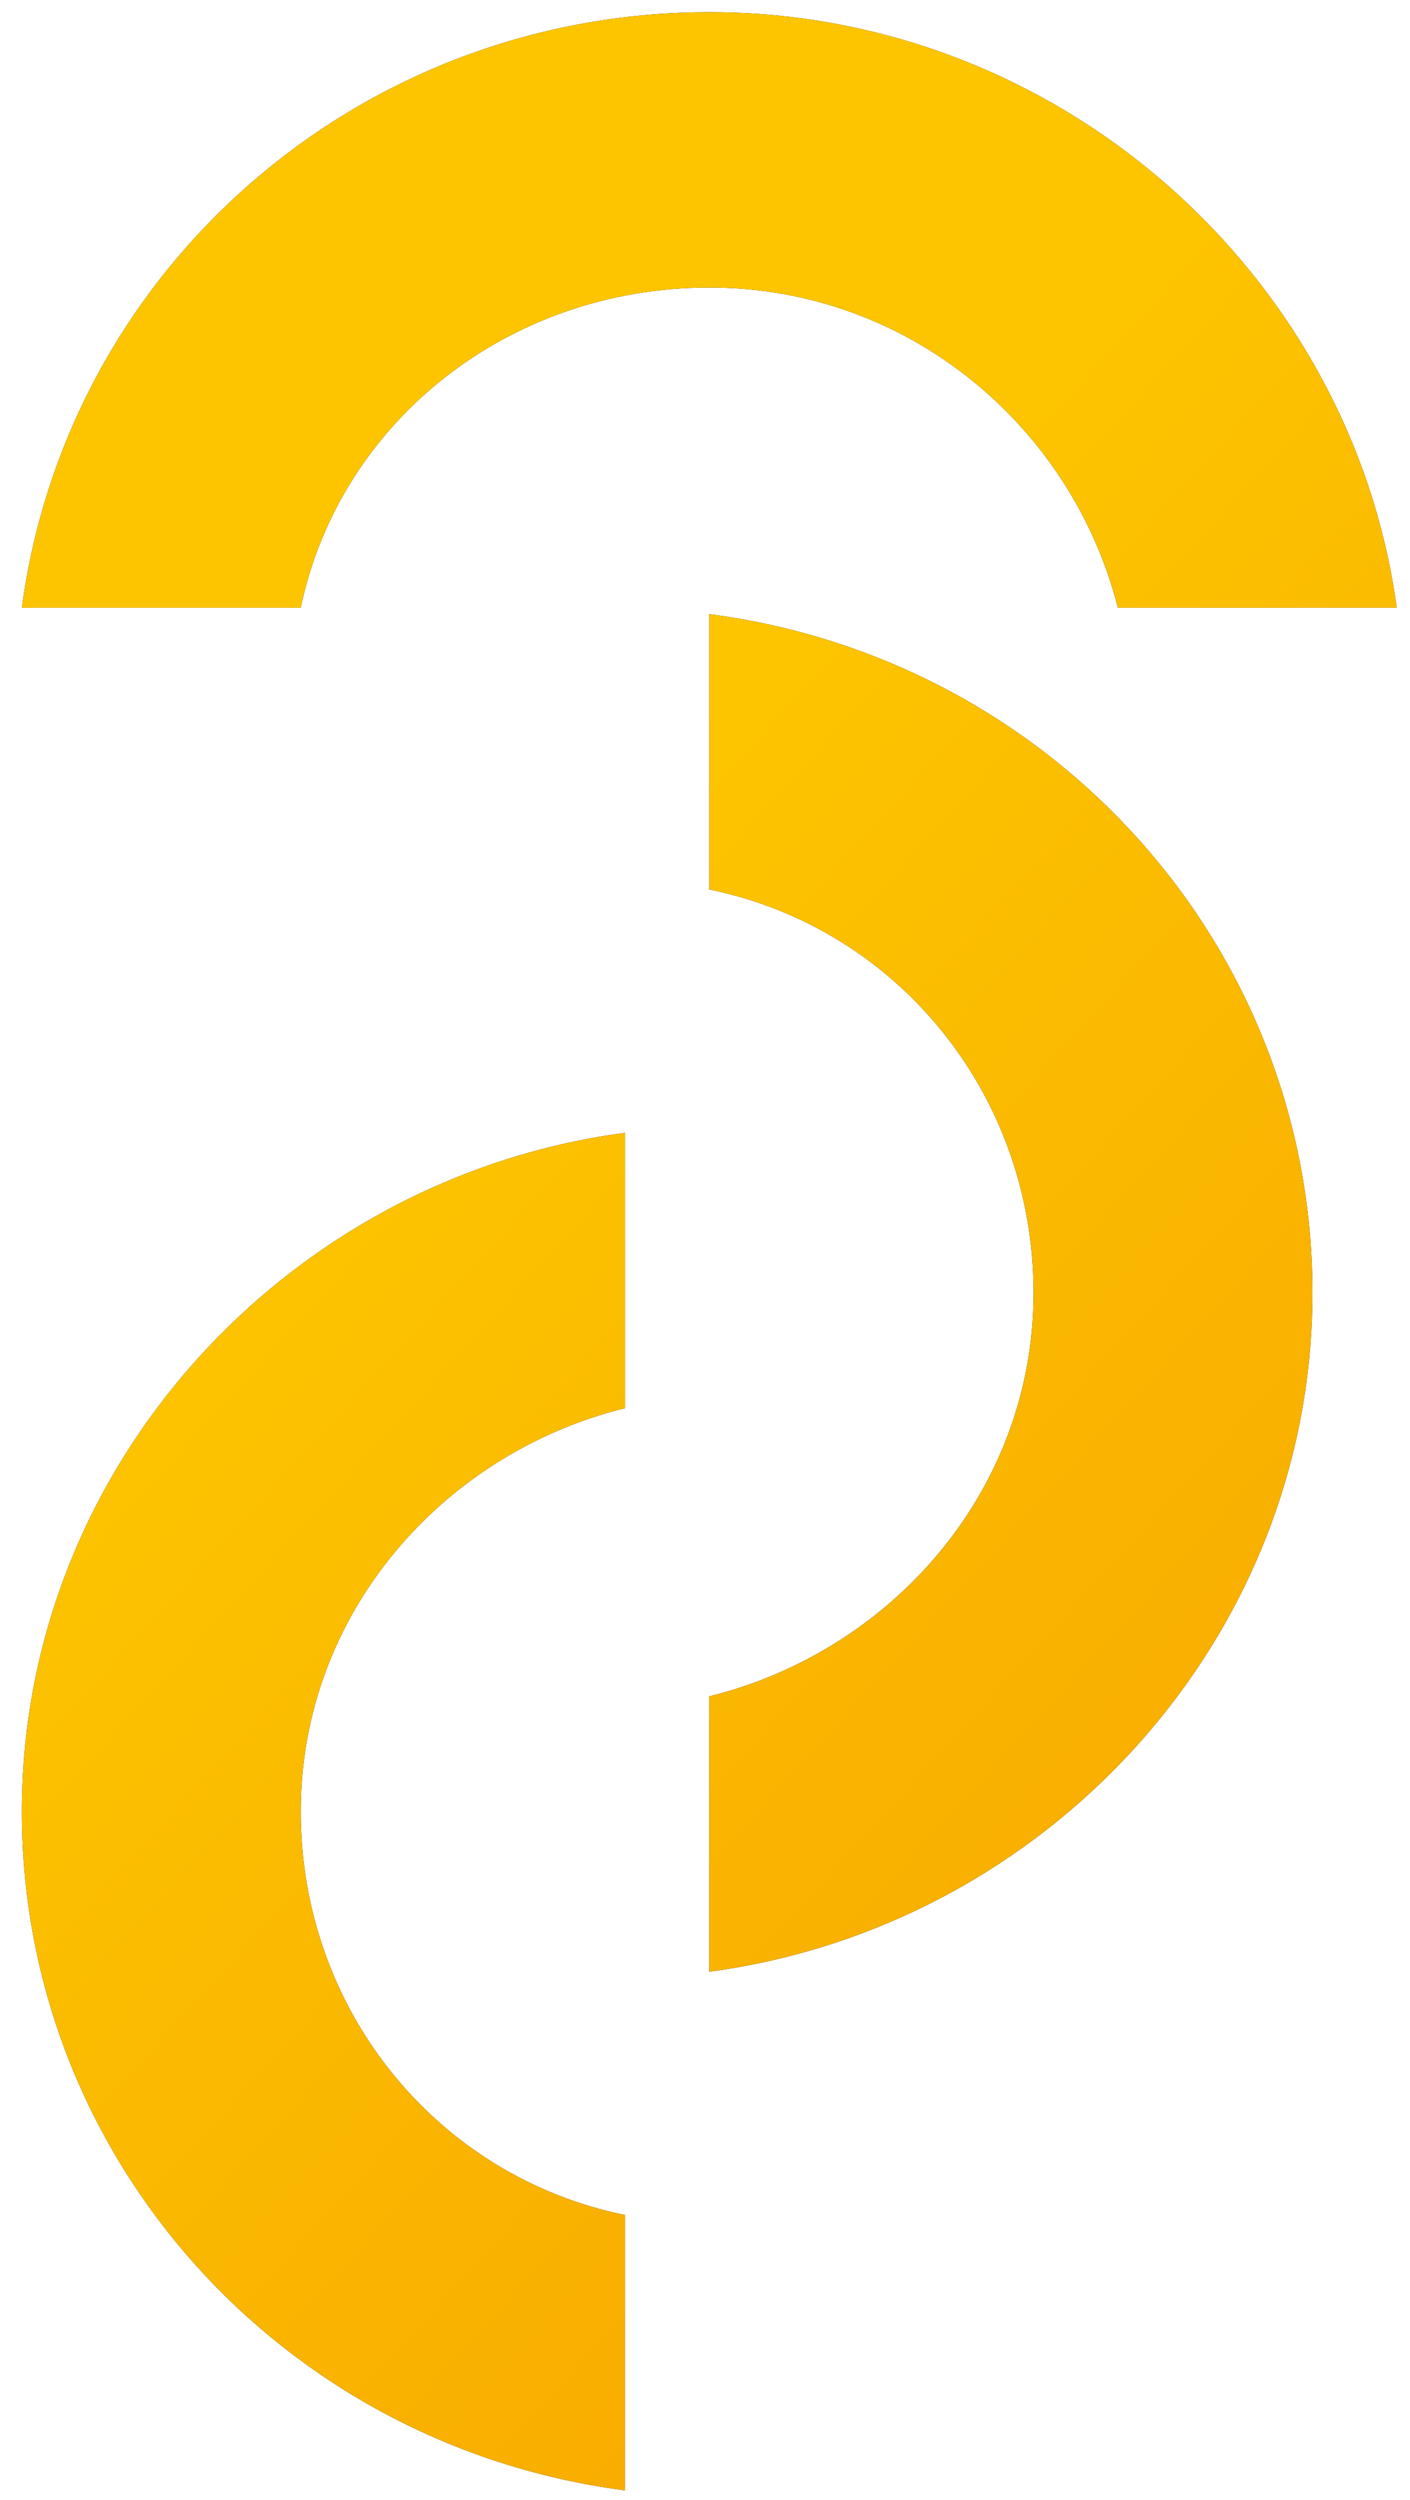 <svg width="57" height="101" viewBox="0 0 57 101" fill="none" xmlns="http://www.w3.org/2000/svg">
<path fill-rule="evenodd" clip-rule="evenodd" d="M12.157 24.553C13.73 17.05 20.547 11.617 28.674 11.617C36.801 11.617 43.355 17.309 45.19 24.553H56.464C54.628 11.1 42.831 0.492 28.674 0.492C14.517 0.492 2.719 10.841 0.884 24.553H12.157ZM28.674 35.936C36.277 37.489 41.782 44.215 41.782 52.235C41.782 60.255 36.015 66.723 28.674 68.534V79.659C42.307 77.848 53.056 66.206 53.056 52.235C53.056 38.265 42.569 26.623 28.674 24.812V35.936ZM12.157 73.191C12.157 81.211 17.663 87.938 25.266 89.49V100.615C11.371 98.804 0.884 87.162 0.884 73.191C0.884 59.221 11.633 47.579 25.266 45.768V56.892C17.925 58.703 12.157 65.171 12.157 73.191Z" fill="#151414"/>
<path fill-rule="evenodd" clip-rule="evenodd" d="M12.157 24.553C13.73 17.05 20.547 11.617 28.674 11.617C36.801 11.617 43.355 17.309 45.19 24.553H56.464C54.628 11.1 42.831 0.492 28.674 0.492C14.517 0.492 2.719 10.841 0.884 24.553H12.157ZM28.674 35.936C36.277 37.489 41.782 44.215 41.782 52.235C41.782 60.255 36.015 66.723 28.674 68.534V79.659C42.307 77.848 53.056 66.206 53.056 52.235C53.056 38.265 42.569 26.623 28.674 24.812V35.936ZM12.157 73.191C12.157 81.211 17.663 87.938 25.266 89.49V100.615C11.371 98.804 0.884 87.162 0.884 73.191C0.884 59.221 11.633 47.579 25.266 45.768V56.892C17.925 58.703 12.157 65.171 12.157 73.191Z" fill="url(#paint0_linear_3270_506)"/>
<defs>
<linearGradient id="paint0_linear_3270_506" x1="43.828" y1="100.504" x2="-0.706" y2="60.009" gradientUnits="userSpaceOnUse">
<stop stop-color="#F7A600"/>
<stop offset="1" stop-color="#FDC500"/>
</linearGradient>
</defs>
</svg>
